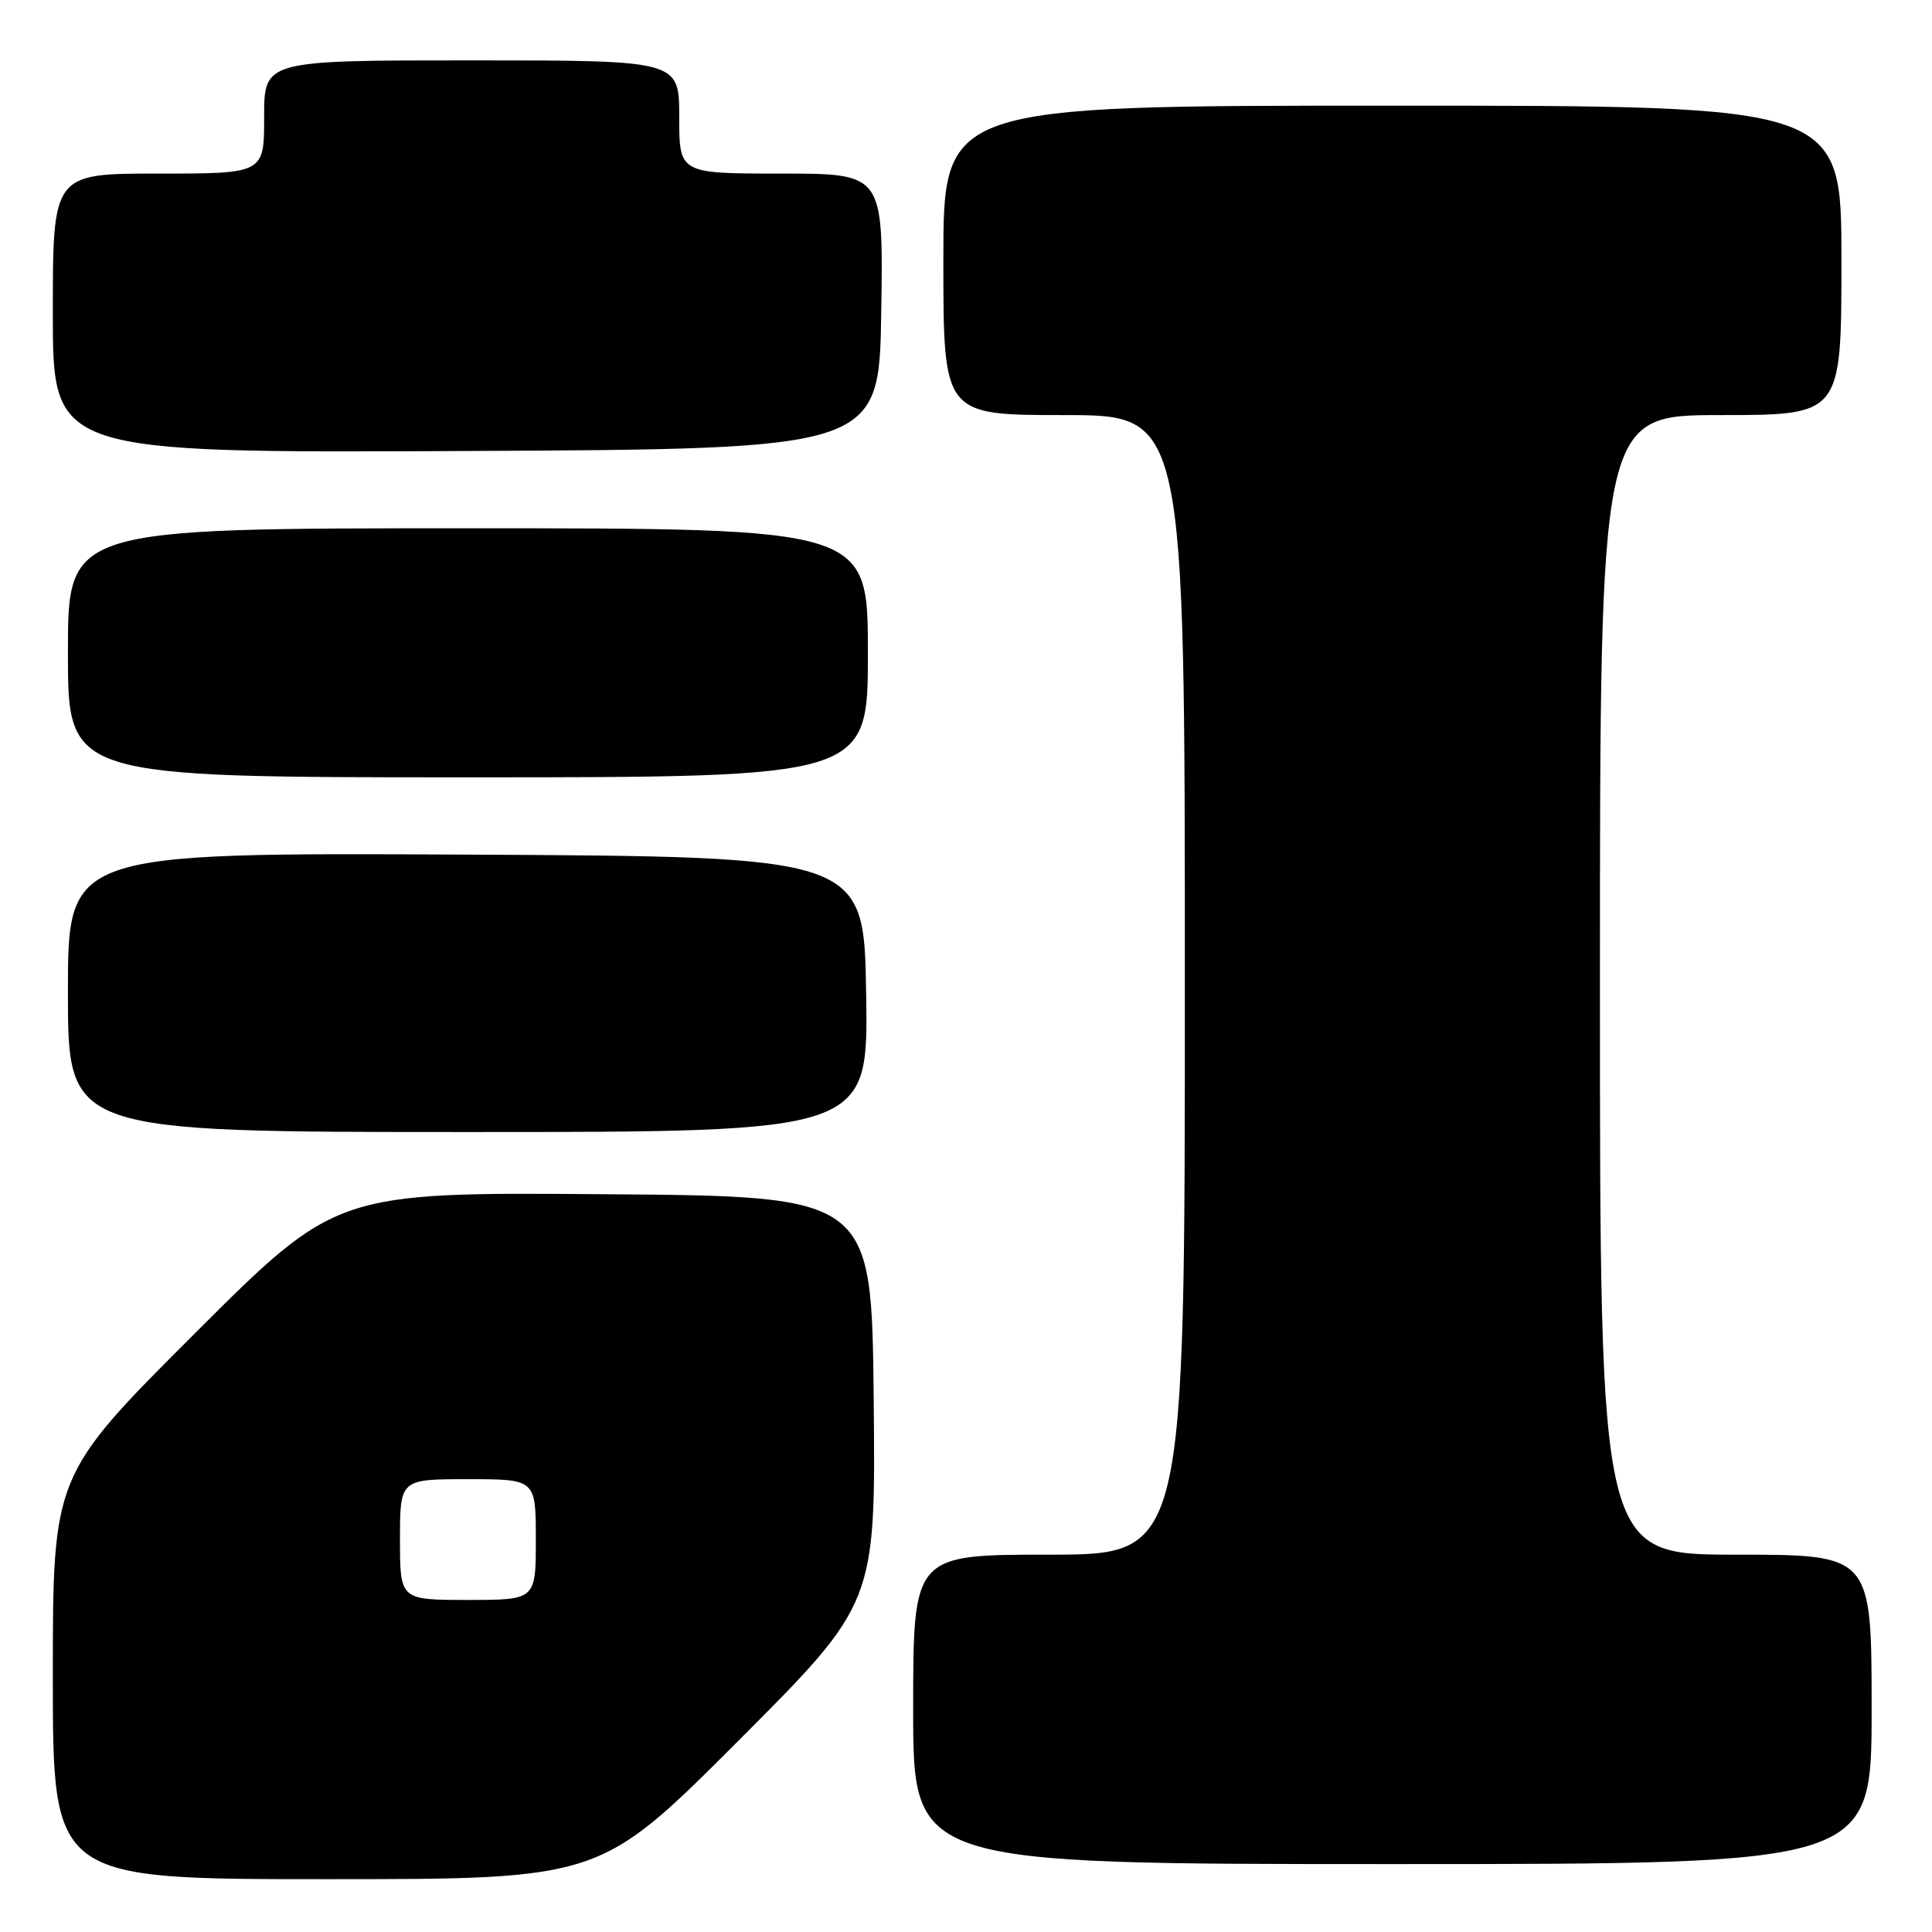 <?xml version="1.0" encoding="UTF-8" standalone="no"?>
<!DOCTYPE svg PUBLIC "-//W3C//DTD SVG 1.1//EN" "http://www.w3.org/Graphics/SVG/1.1/DTD/svg11.dtd" >
<svg xmlns="http://www.w3.org/2000/svg" xmlns:xlink="http://www.w3.org/1999/xlink" version="1.1" viewBox="0 0 256 256">
 <g >
 <path fill="currentColor"
d=" M 97.78 230.72 C 116.03 212.45 116.03 212.45 115.77 185.47 C 115.50 158.50 115.50 158.50 80.02 158.24 C 44.55 157.97 44.55 157.97 25.77 176.73 C 7.00 195.48 7.00 195.48 7.00 222.24 C 7.00 249.00 7.00 249.00 43.26 249.00 C 79.52 249.00 79.52 249.00 97.78 230.72 Z  M 248.00 226.50 C 248.00 206.00 248.00 206.00 230.00 206.00 C 212.00 206.00 212.00 206.00 212.00 130.50 C 212.00 55.00 212.00 55.00 228.00 55.00 C 244.00 55.00 244.00 55.00 244.00 34.50 C 244.00 14.00 244.00 14.00 184.50 14.00 C 125.00 14.00 125.00 14.00 125.00 34.50 C 125.00 55.00 125.00 55.00 141.00 55.00 C 157.00 55.00 157.00 55.00 157.00 130.50 C 157.00 206.00 157.00 206.00 139.00 206.00 C 121.00 206.00 121.00 206.00 121.00 226.50 C 121.00 247.00 121.00 247.00 184.50 247.00 C 248.00 247.00 248.00 247.00 248.00 226.50 Z  M 114.77 131.75 C 114.50 113.50 114.50 113.50 61.75 113.24 C 9.00 112.98 9.00 112.98 9.00 131.49 C 9.00 150.00 9.00 150.00 62.02 150.00 C 115.05 150.00 115.05 150.00 114.77 131.75 Z  M 115.00 86.50 C 115.00 70.00 115.00 70.00 62.00 70.00 C 9.00 70.00 9.00 70.00 9.00 86.50 C 9.00 103.00 9.00 103.00 62.00 103.00 C 115.00 103.00 115.00 103.00 115.00 86.50 Z  M 116.77 41.25 C 117.05 23.00 117.05 23.00 103.52 23.00 C 90.00 23.00 90.00 23.00 90.00 15.50 C 90.00 8.00 90.00 8.00 62.50 8.00 C 35.00 8.00 35.00 8.00 35.00 15.50 C 35.00 23.00 35.00 23.00 21.00 23.00 C 7.00 23.00 7.00 23.00 7.00 41.51 C 7.00 60.02 7.00 60.02 61.75 59.76 C 116.50 59.50 116.50 59.50 116.77 41.25 Z  M 53.00 204.00 C 53.00 196.00 53.00 196.00 62.00 196.00 C 71.00 196.00 71.00 196.00 71.00 204.00 C 71.00 212.00 71.00 212.00 62.00 212.00 C 53.00 212.00 53.00 212.00 53.00 204.00 Z "/>
</g>
</svg>